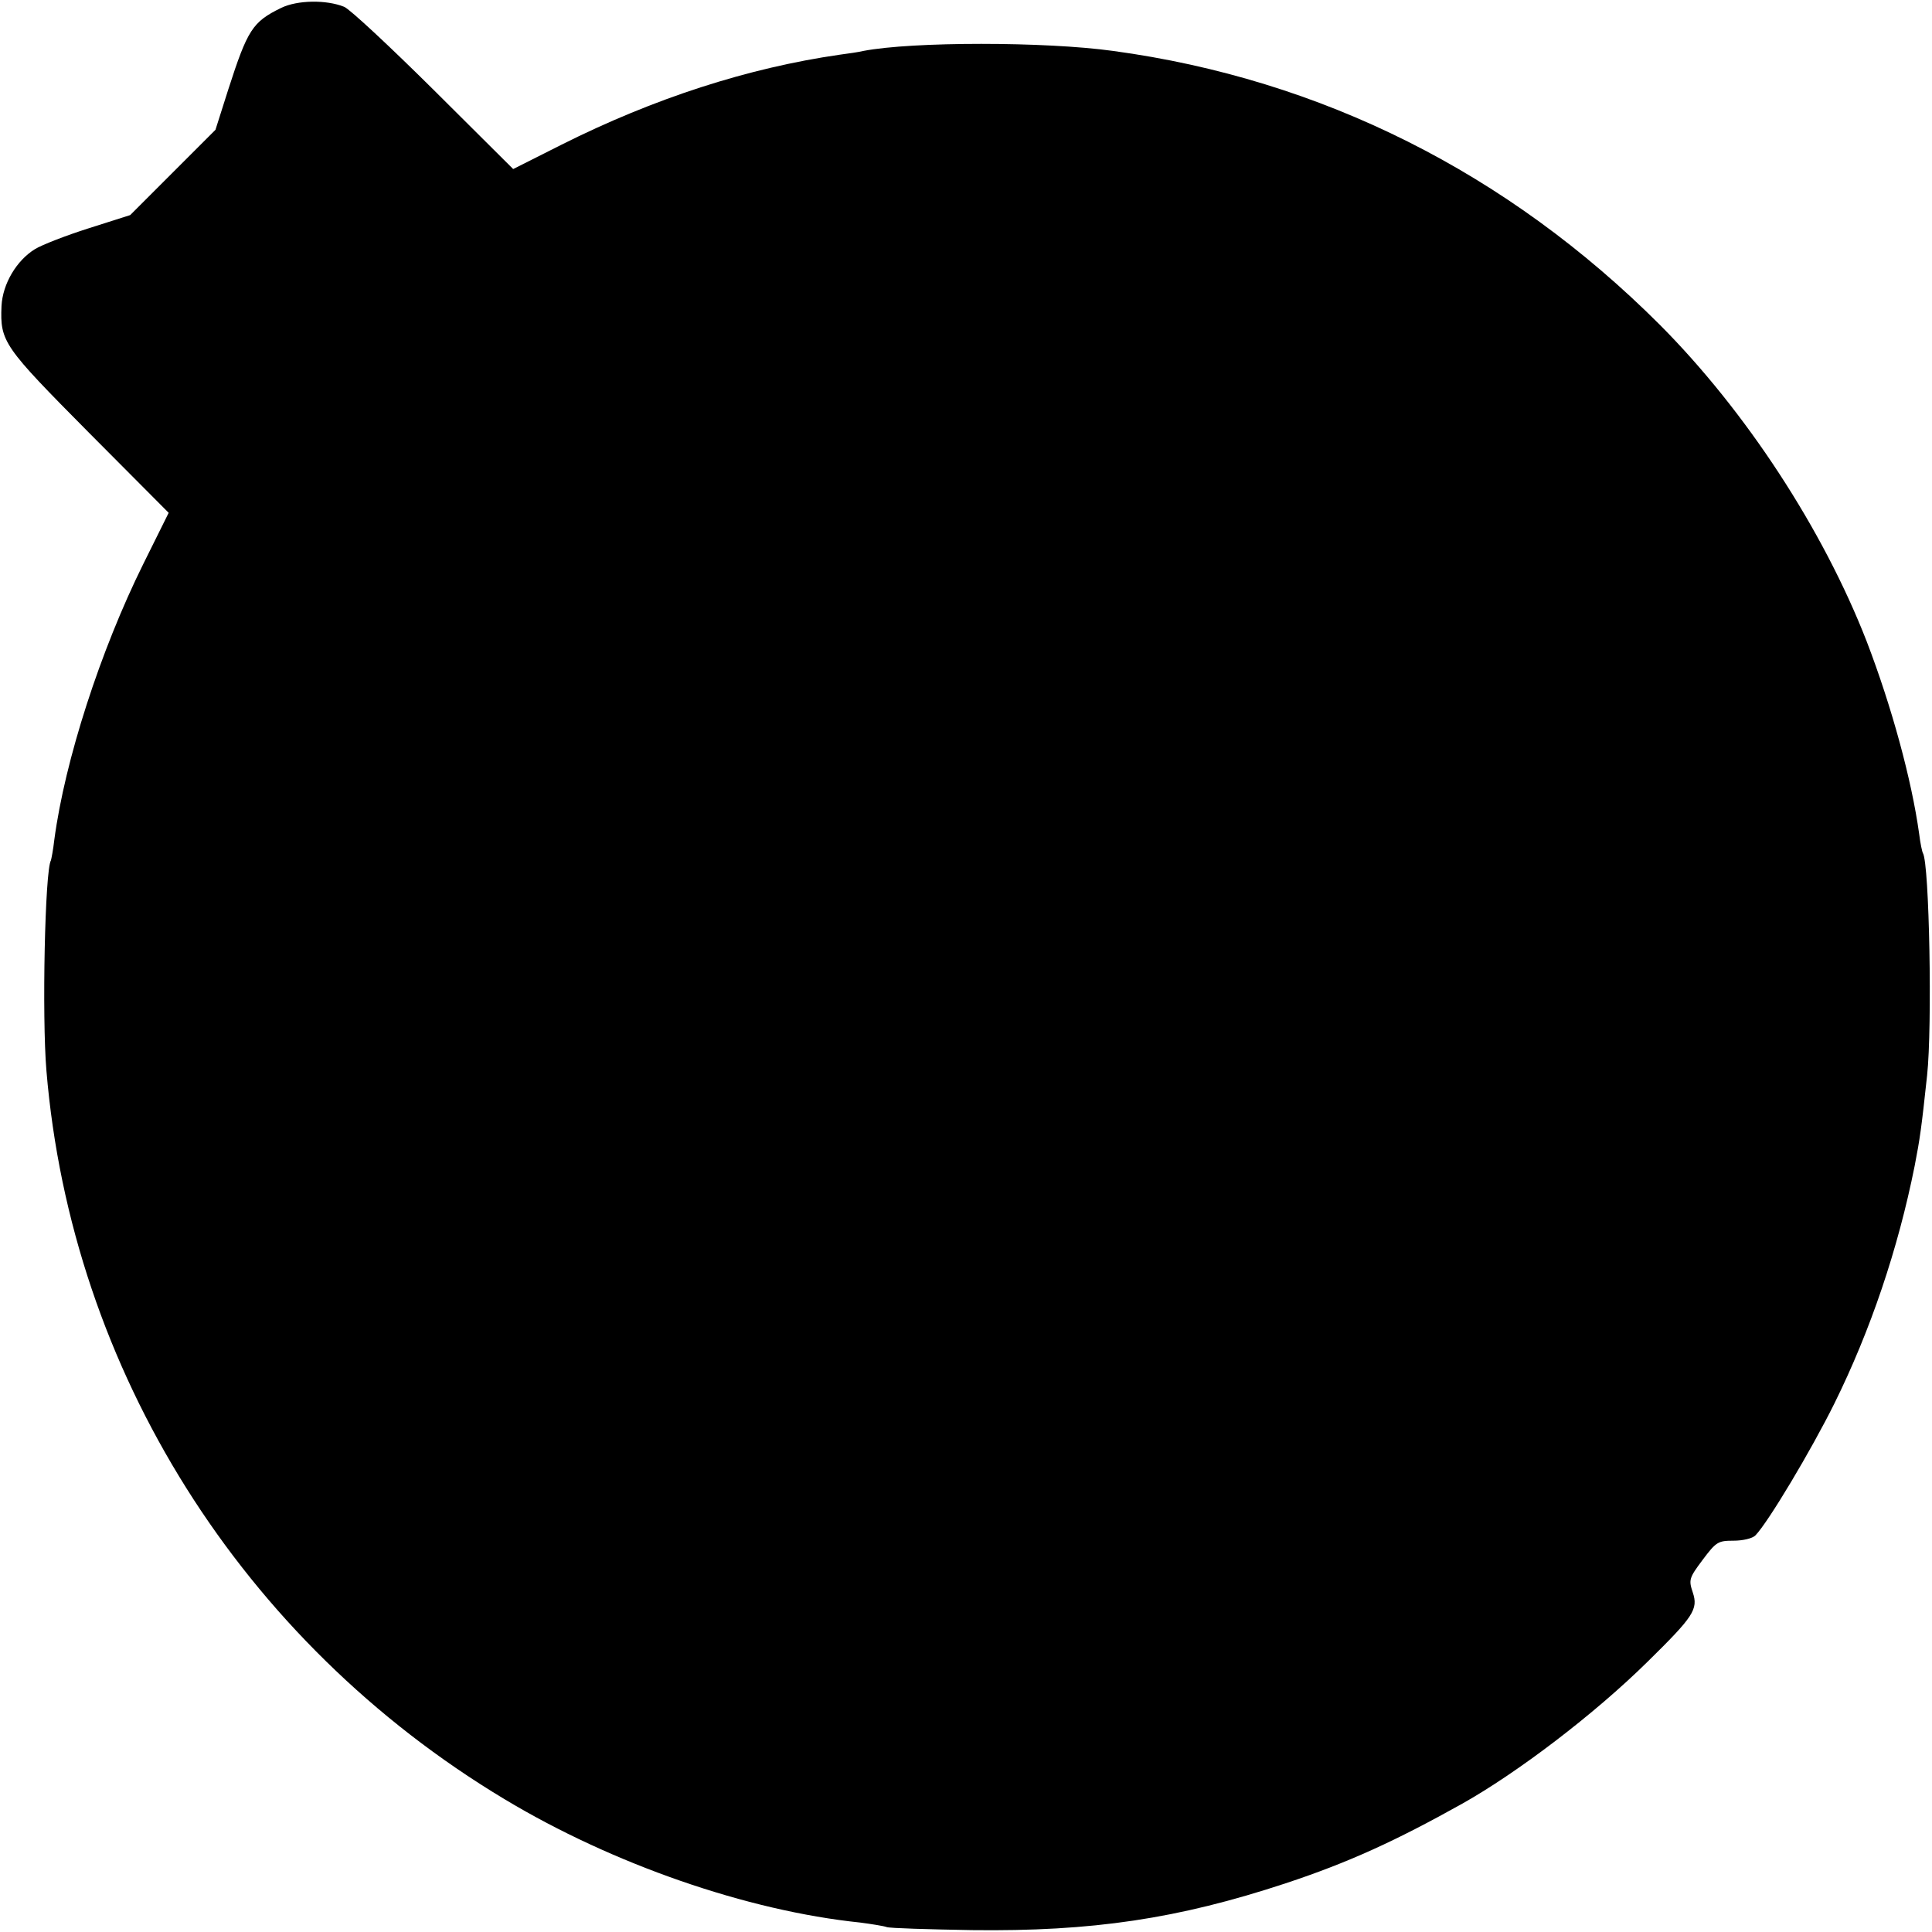 <?xml version="1.0" standalone="no"?>
<!DOCTYPE svg PUBLIC "-//W3C//DTD SVG 20010904//EN"
 "http://www.w3.org/TR/2001/REC-SVG-20010904/DTD/svg10.dtd">
<svg version="1.0" xmlns="http://www.w3.org/2000/svg"
 width="512pt" height="512pt" viewBox="0 0 512 512"
 preserveAspectRatio="xMidYMid meet">
<g transform="translate(0,512) scale(0.1,-0.1)"
fill="#000000" stroke="none">
<path d="M745 5099 c-76 -37 -89 -58 -140 -216 l-34 -107 -113 -113 -113 -113
-110 -35 c-60 -19 -124 -44 -142 -55 -49 -30 -86 -92 -89 -151 -4 -95 5 -107
232 -336 l211 -212 -67 -135 c-114 -230 -208 -521 -236 -731 -3 -27 -8 -52 -9
-55 -16 -26 -24 -415 -12 -557 66 -794 518 -1513 1214 -1931 286 -172 643
-296 943 -327 30 -4 62 -9 70 -12 8 -3 110 -6 225 -8 320 -4 547 30 832 124
166 55 291 112 468 211 146 82 350 237 491 376 122 120 135 139 120 184 -11
33 -10 38 26 86 36 48 41 51 82 51 25 0 50 6 58 14 34 35 148 226 209 349 96
194 169 410 213 630 14 72 18 100 33 240 14 129 6 561 -11 589 -2 3 -7 26 -10
51 -20 144 -73 338 -139 510 -116 298 -321 611 -548 839 -403 403 -897 651
-1449 726 -180 25 -532 25 -662 0 -12 -3 -40 -7 -63 -10 -242 -35 -491 -115
-738 -239 l-127 -64 -210 209 c-116 115 -223 215 -238 221 -47 19 -124 18
-167 -3z"/>
</g>
</svg>
